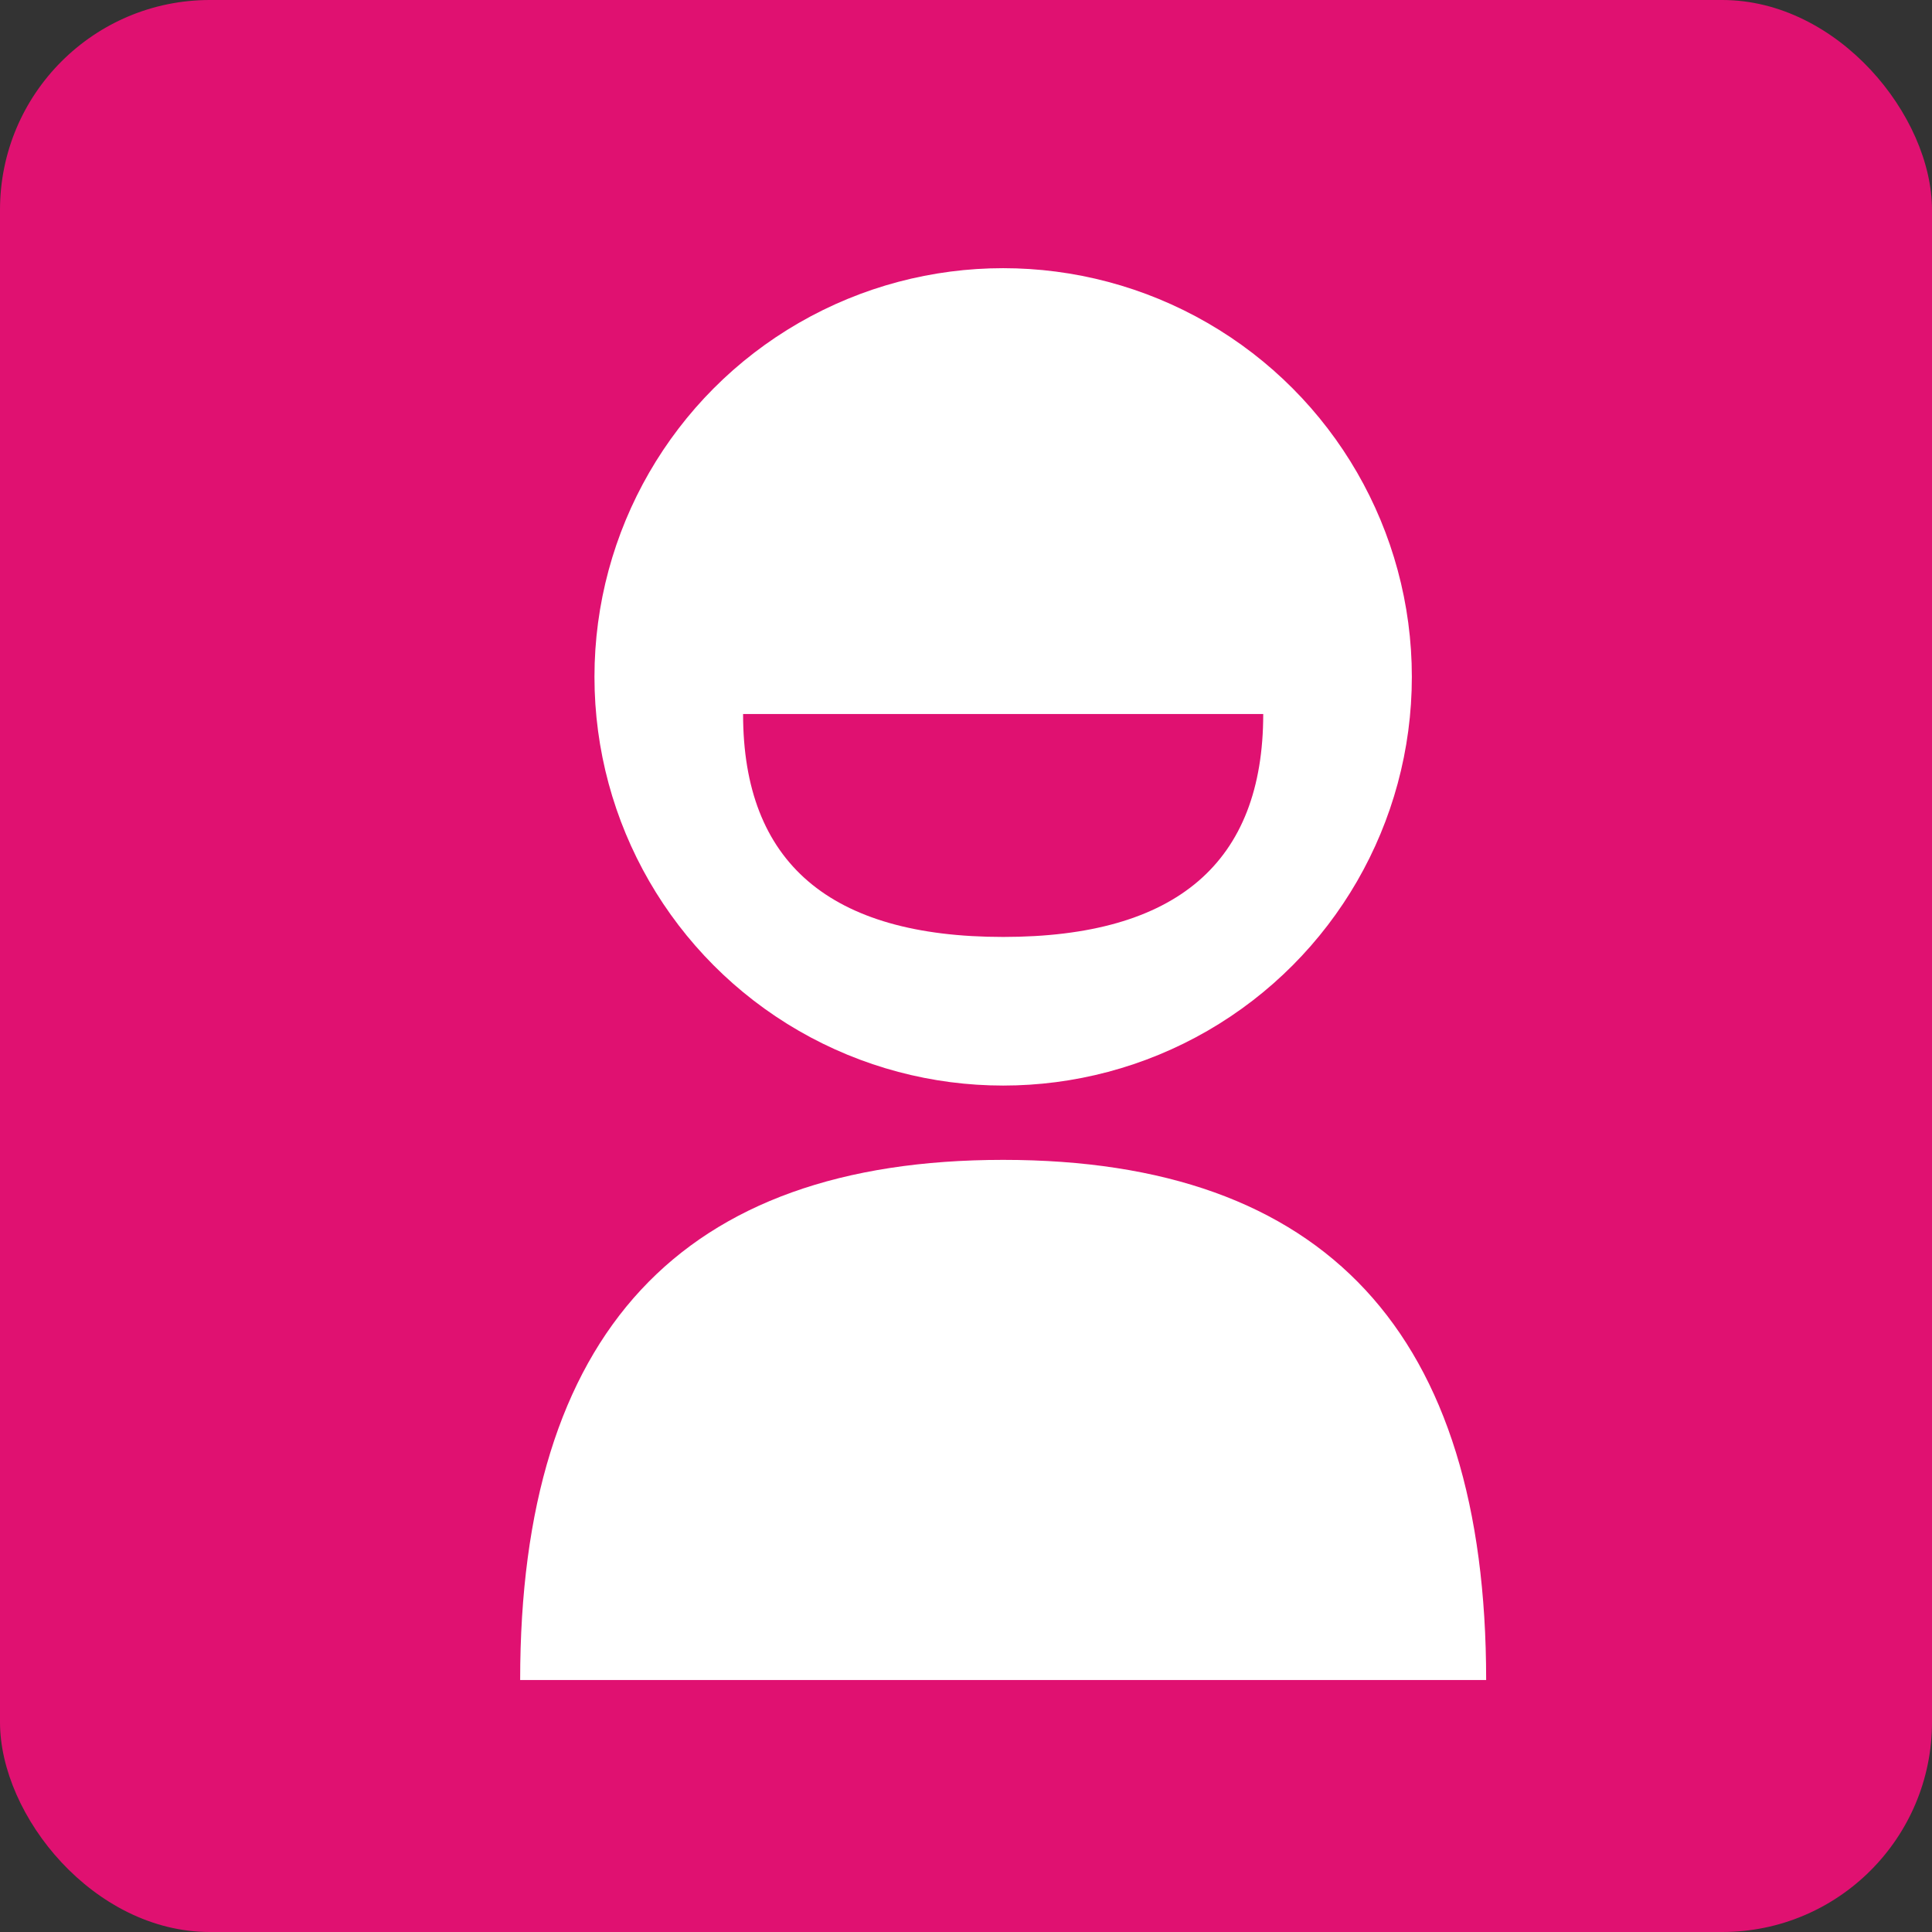<?xml version="1.0" encoding="UTF-8"?>
<svg width="26px" height="26px" viewBox="0 0 26 26" version="1.1" xmlns="http://www.w3.org/2000/svg" xmlns:xlink="http://www.w3.org/1999/xlink">
    <rect x="0" y="0" width="26" height="26" fill="#333333" stroke="none"/>
    <!-- Generator: Sketch 60.1 (88133) - https://sketch.com -->
    <title>login-icon</title>
    <desc>Created with Sketch.</desc>
    <g id="Boplats-landing-page" stroke="none" stroke-width="1" fill="none" fill-rule="evenodd">
        <g id="Artboard" transform="translate(-285, -34)">
            <g id="login-icon" transform="translate(285, 34)">
                <rect id="Rectangle" fill="#E01171" x="0" y="0" width="26" height="26" rx="2.824"></rect>
                <g id="Group-2" transform="translate(7, 3)">
                    <path d="M6.5,12.609 C10.833,12.609 13,14.942 13,19.609 L0,19.609 C0,14.942 2.167,12.609 6.5,12.609 Z" id="Triangle" fill="#FFFFFF"></path>
                    <circle id="Oval" stroke="#FFFFFF" stroke-width="1.412" fill="#FFFFFF" cx="6.5" cy="6.109" r="4.794"></circle>
                    <path d="M6.5,6.609 C8.833,6.609 10,7.609 10,9.609 L3,9.609 C3,7.609 4.167,6.609 6.5,6.609 Z" id="Triangle" fill="#E01171" transform="translate(6.5, 8.109) scale(1, -1) translate(-6.5, -8.109) "></path>
                </g>
            </g>
        </g>
    </g>
</svg>